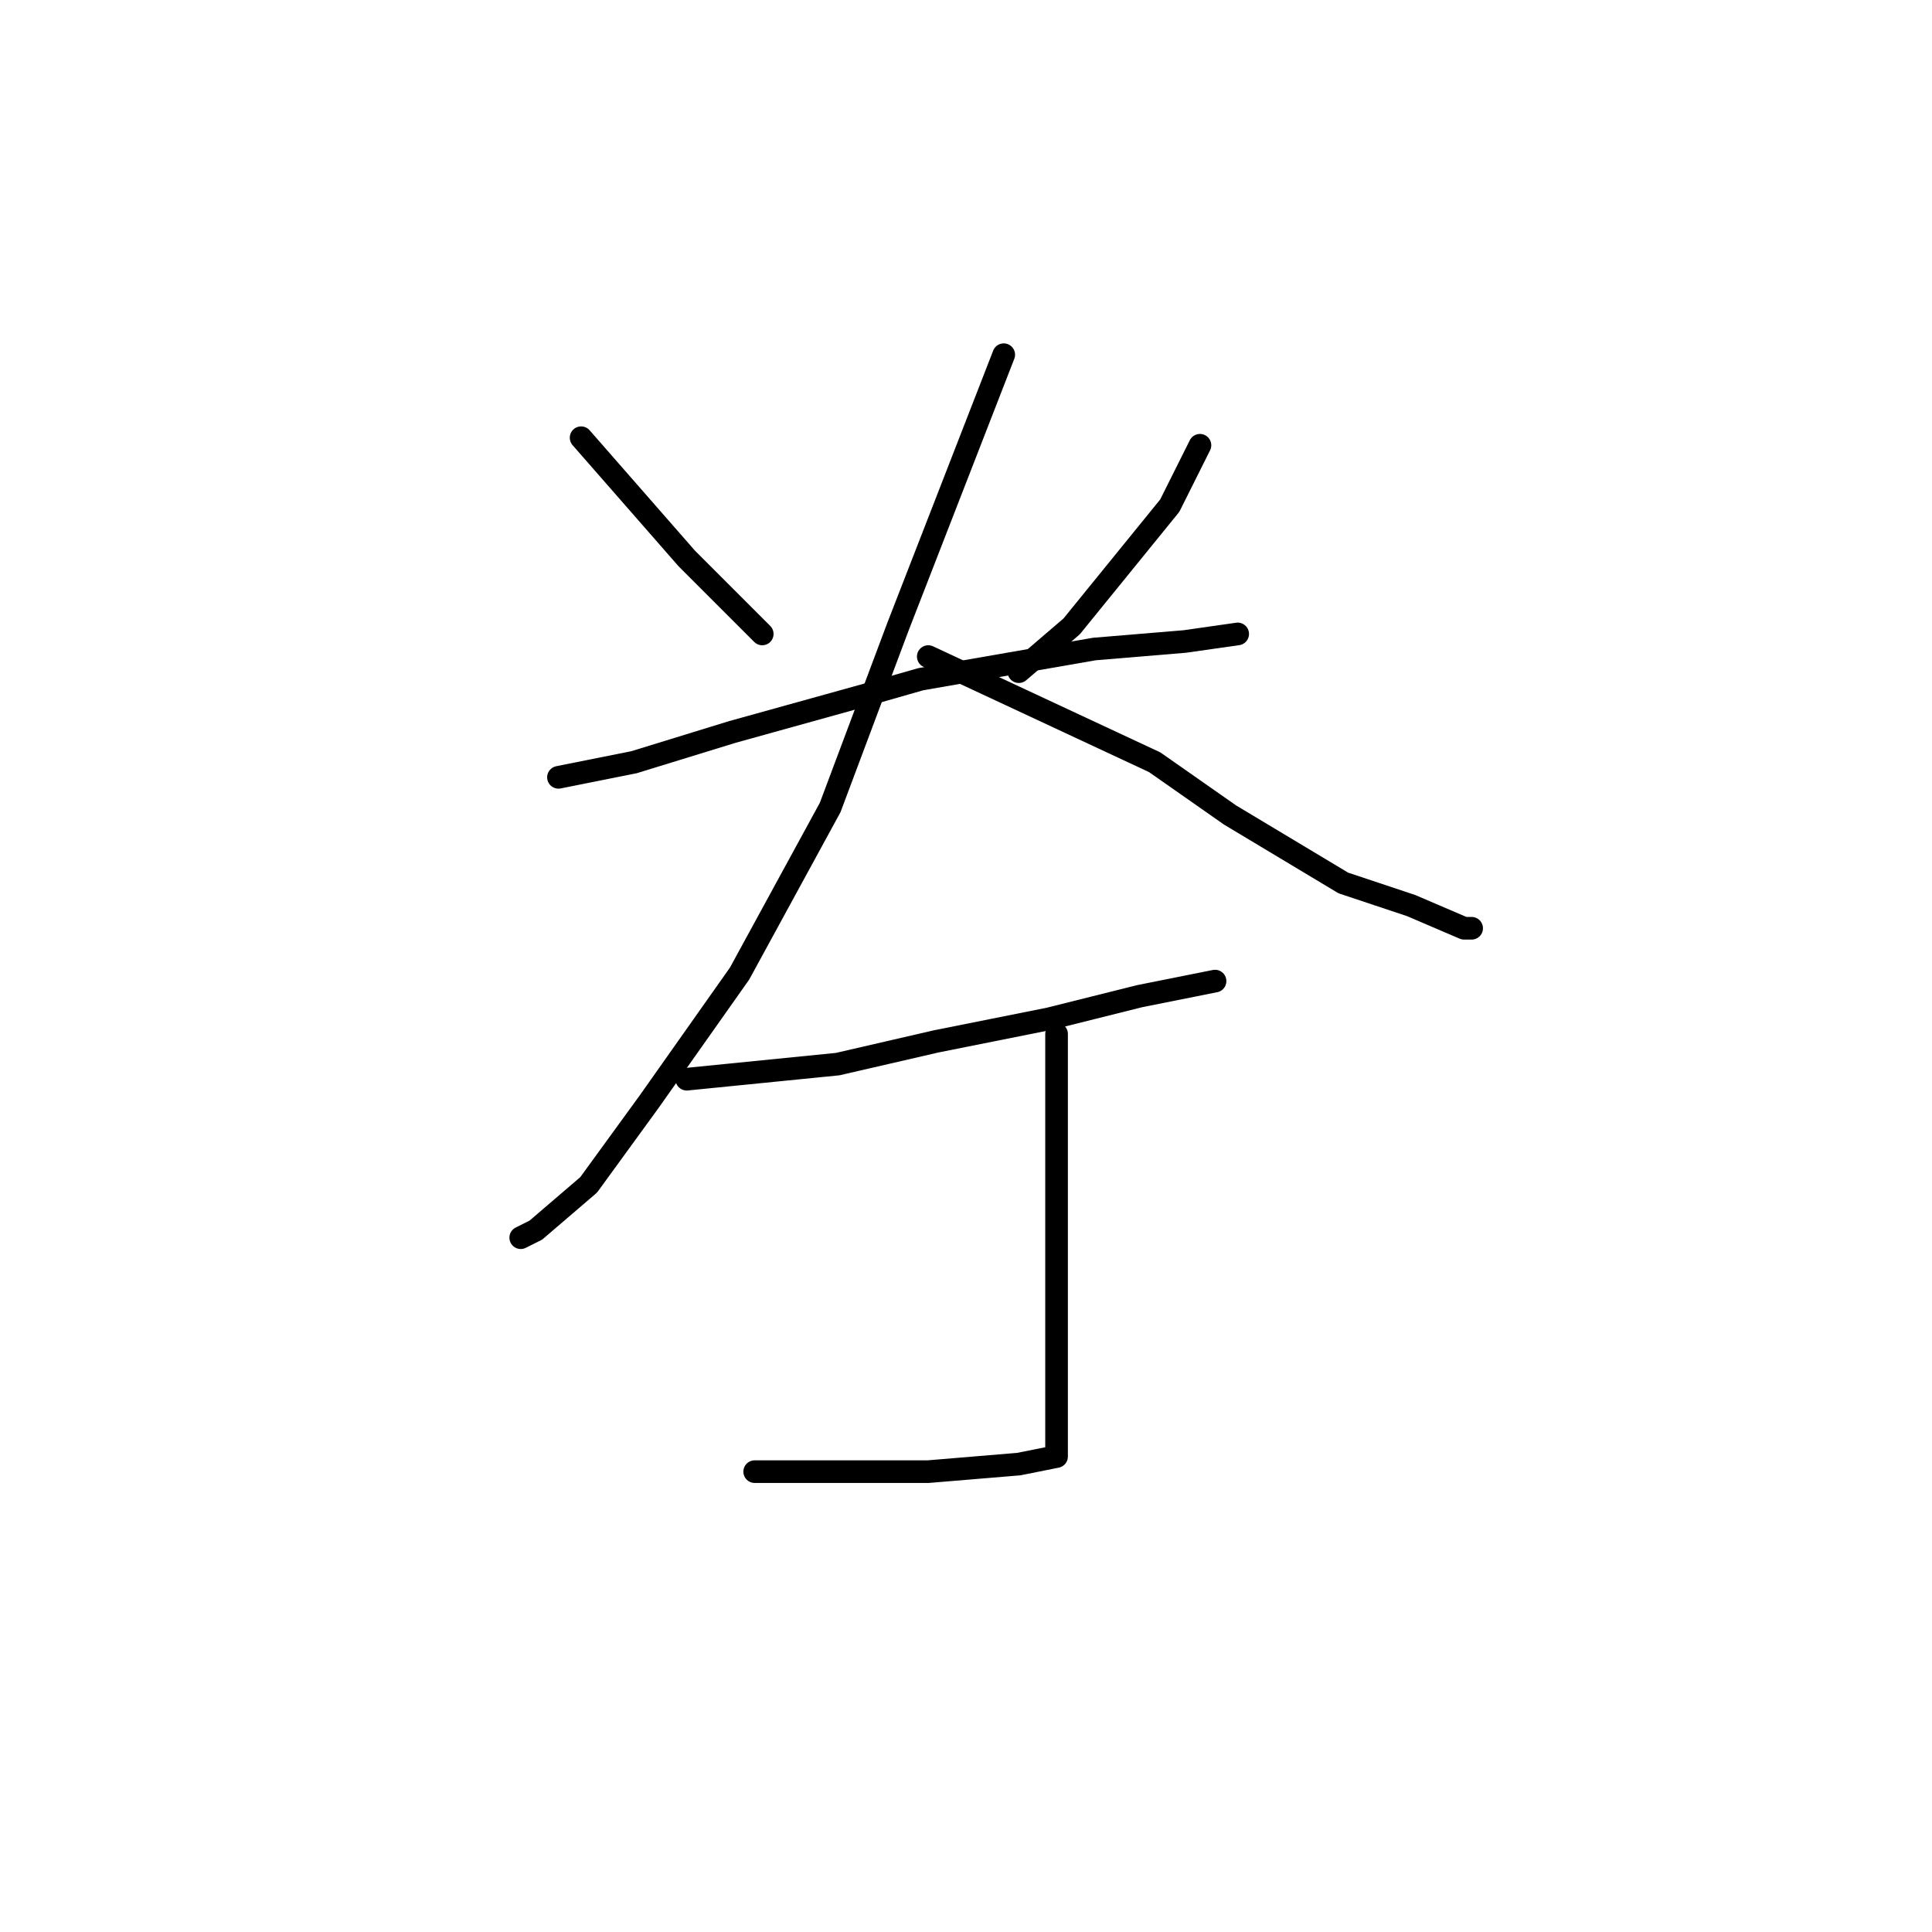 <?xml version="1.0" standalone="no"?>
    <svg width="256" height="256" xmlns="http://www.w3.org/2000/svg" version="1.1">
    <polyline stroke="black" stroke-width="3" stroke-linecap="round" fill="transparent" stroke-linejoin="round" points="77 58 84 66 91 74 101 84 101 84 " />
        <polyline stroke="black" stroke-width="3" stroke-linecap="round" fill="transparent" stroke-linejoin="round" points="159 59 157 63 155 67 142 83 135 89 135 89 " />
        <polyline stroke="black" stroke-width="3" stroke-linecap="round" fill="transparent" stroke-linejoin="round" points="74 103 79 102 84 101 97 97 115 92 122 90 145 86 157 85 164 84 164 84 " />
        <polyline stroke="black" stroke-width="3" stroke-linecap="round" fill="transparent" stroke-linejoin="round" points="133 47 126 65 119 83 110 107 98 129 86 146 78 157 71 163 69 164 69 164 " />
        <polyline stroke="black" stroke-width="3" stroke-linecap="round" fill="transparent" stroke-linejoin="round" points="123 87 138 94 153 101 163 108 168 111 178 117 187 120 194 123 195 123 195 123 " />
        <polyline stroke="black" stroke-width="3" stroke-linecap="round" fill="transparent" stroke-linejoin="round" points="91 143 101 142 111 141 124 138 139 135 151 132 161 130 161 130 " />
        <polyline stroke="black" stroke-width="3" stroke-linecap="round" fill="transparent" stroke-linejoin="round" points="140 137 140 143 140 149 140 161 140 175 140 185 140 190 140 193 135 194 123 195 108 195 100 195 100 195 " />
        </svg>